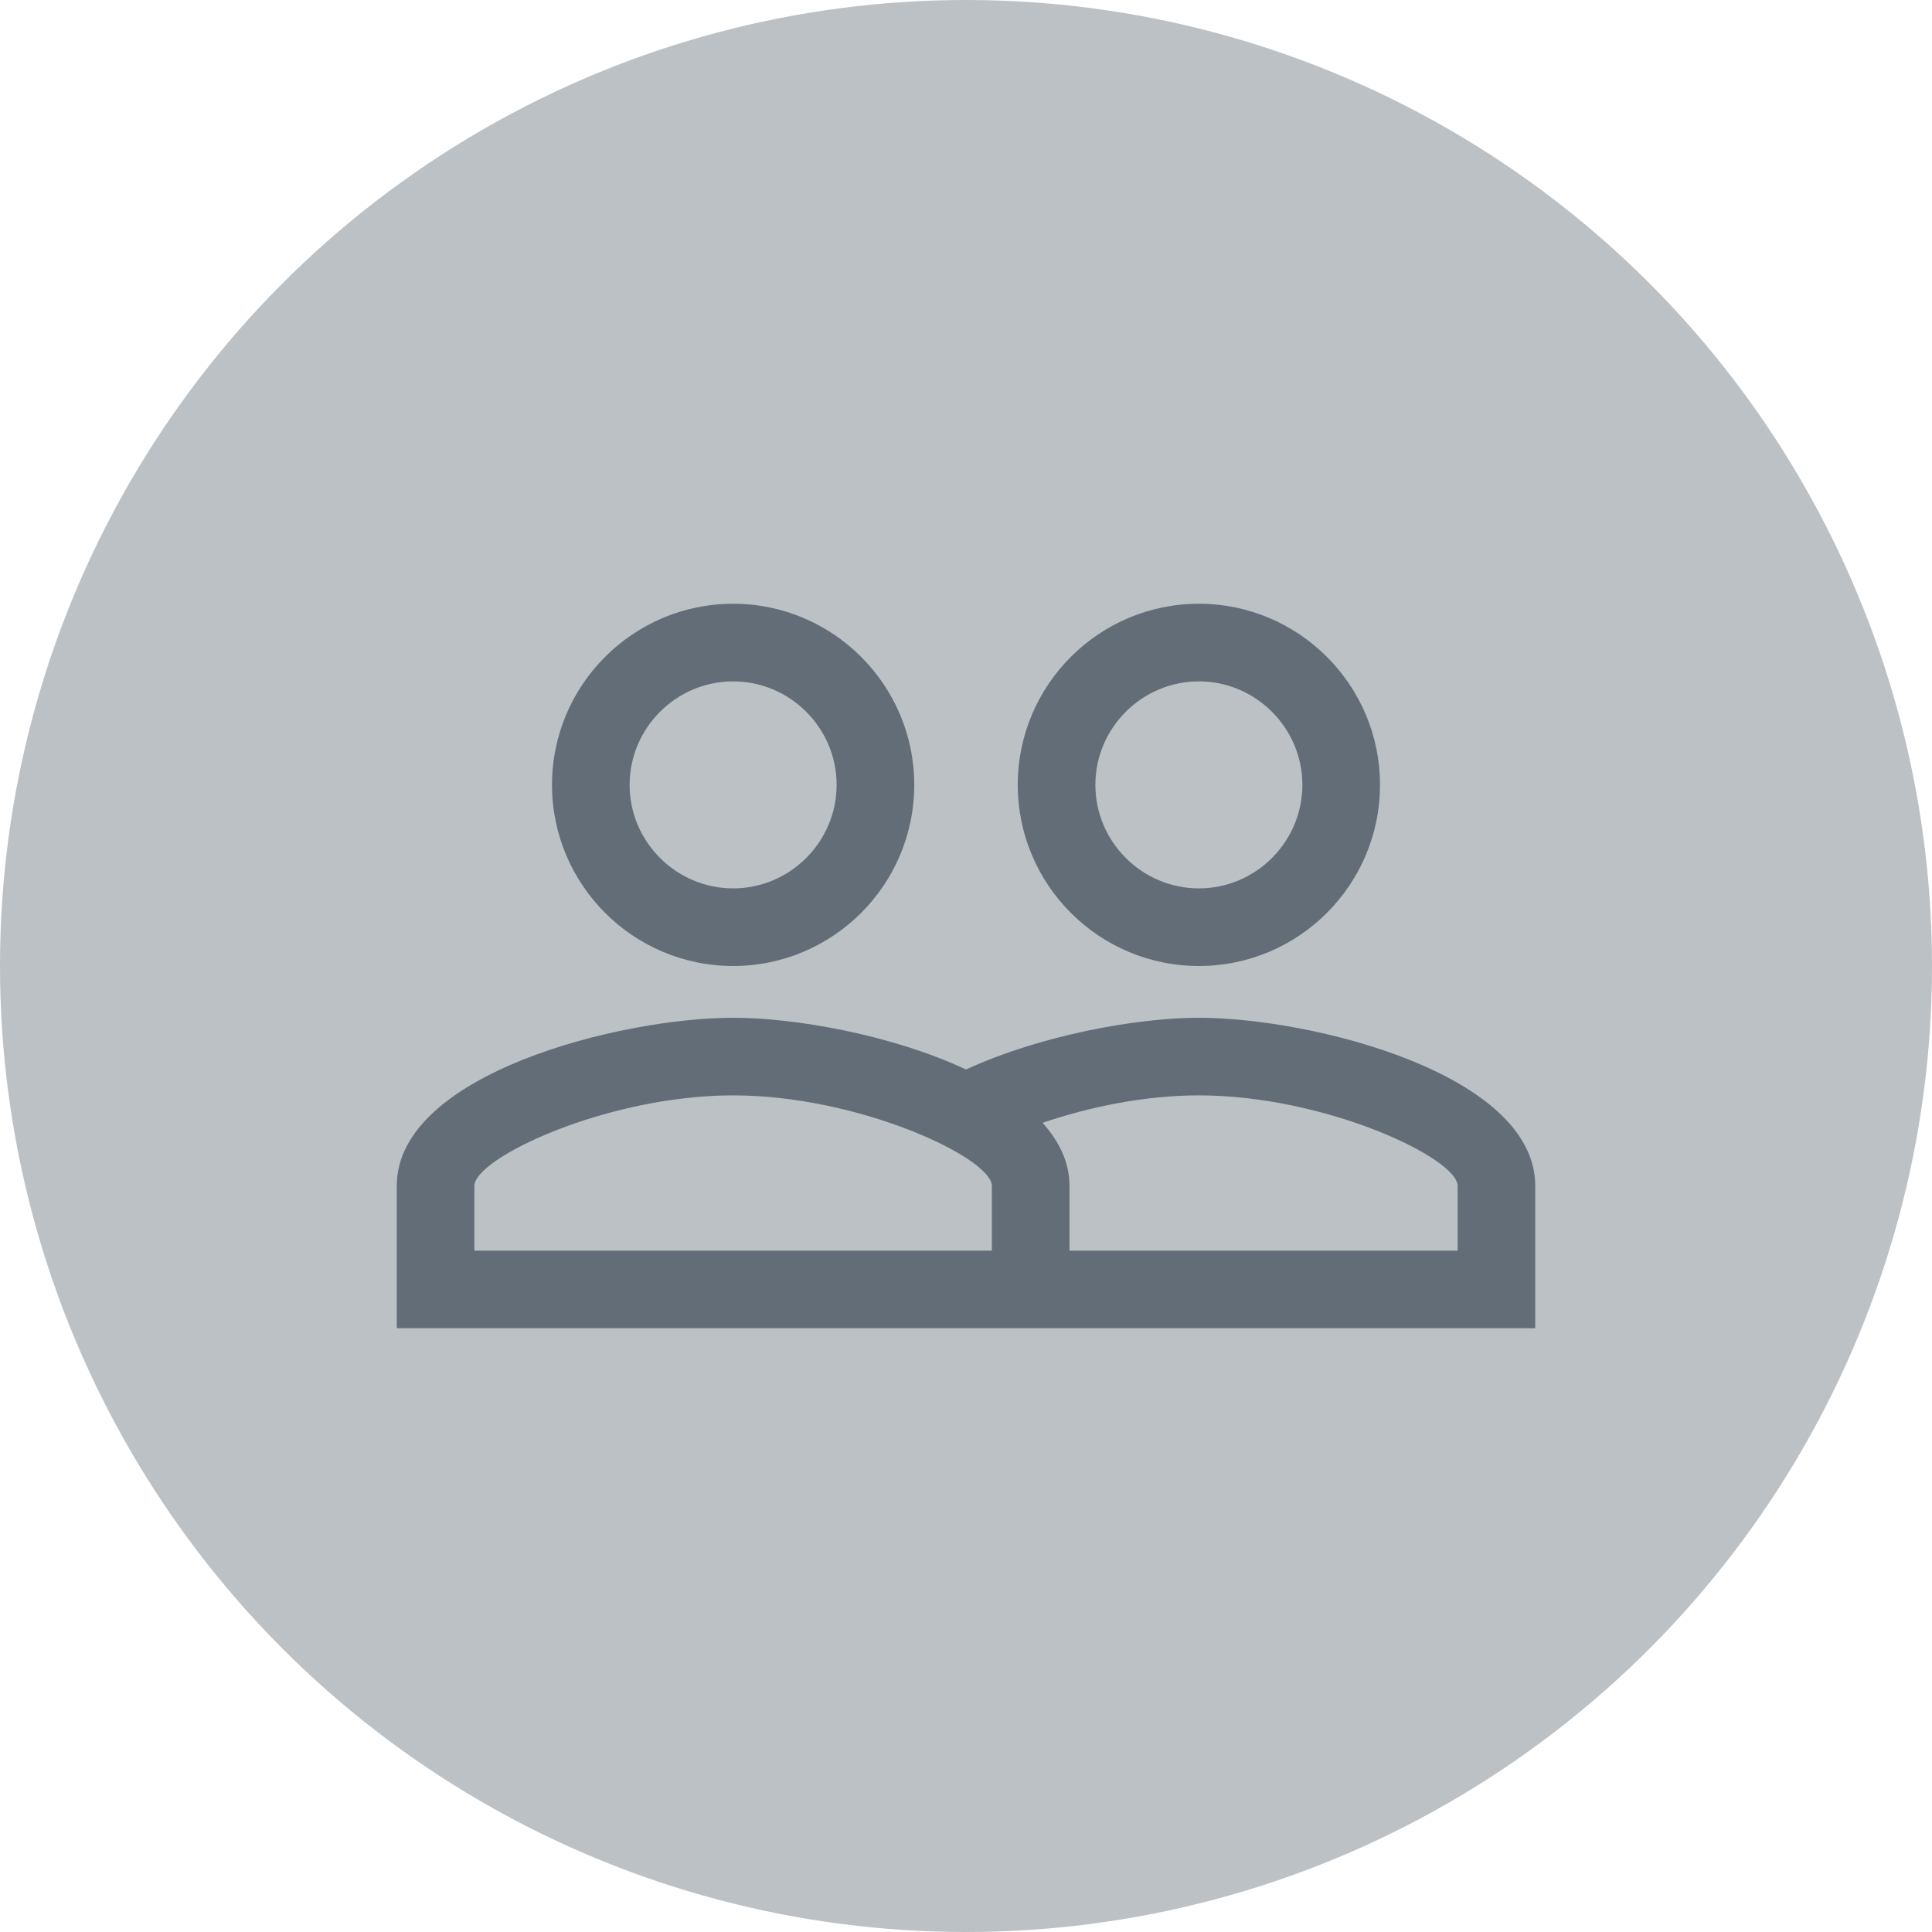 <svg width="56" height="56" viewBox="0 0 56 56" fill="none" xmlns="http://www.w3.org/2000/svg">
    <circle cx="28" cy="28" r="28" fill="#BCC1C5"/>
    <path d="M34.75 29.5C32.95 29.5 30.145 30.01 28 31C25.855 29.995 23.05 29.5 21.25 29.5C17.995 29.5 11.5 31.12 11.5 34.375V38.5H44.5V34.375C44.5 31.12 38.005 29.5 34.75 29.5ZM28.75 36.25H13.75V34.375C13.75 33.565 17.59 31.75 21.25 31.75C24.91 31.75 28.75 33.565 28.75 34.375V36.25ZM42.25 36.25H31V34.375C31 33.685 30.7 33.085 30.22 32.545C31.54 32.095 33.16 31.75 34.75 31.75C38.41 31.75 42.25 33.565 42.25 34.375V36.25ZM21.25 28C24.145 28 26.5 25.645 26.5 22.75C26.5 19.855 24.145 17.5 21.25 17.5C18.355 17.5 16 19.855 16 22.75C16 25.645 18.355 28 21.25 28ZM21.25 19.75C22.9 19.75 24.25 21.1 24.25 22.75C24.25 24.4 22.9 25.75 21.25 25.75C19.6 25.75 18.25 24.4 18.25 22.75C18.25 21.1 19.6 19.75 21.25 19.75ZM34.75 28C37.645 28 40 25.645 40 22.75C40 19.855 37.645 17.5 34.75 17.5C31.855 17.5 29.5 19.855 29.5 22.75C29.5 25.645 31.855 28 34.75 28ZM34.75 19.75C36.4 19.75 37.75 21.1 37.75 22.75C37.75 24.4 36.4 25.75 34.75 25.75C33.1 25.75 31.75 24.4 31.75 22.75C31.75 21.1 33.1 19.75 34.75 19.75Z" fill="#636D78"/>
</svg>
